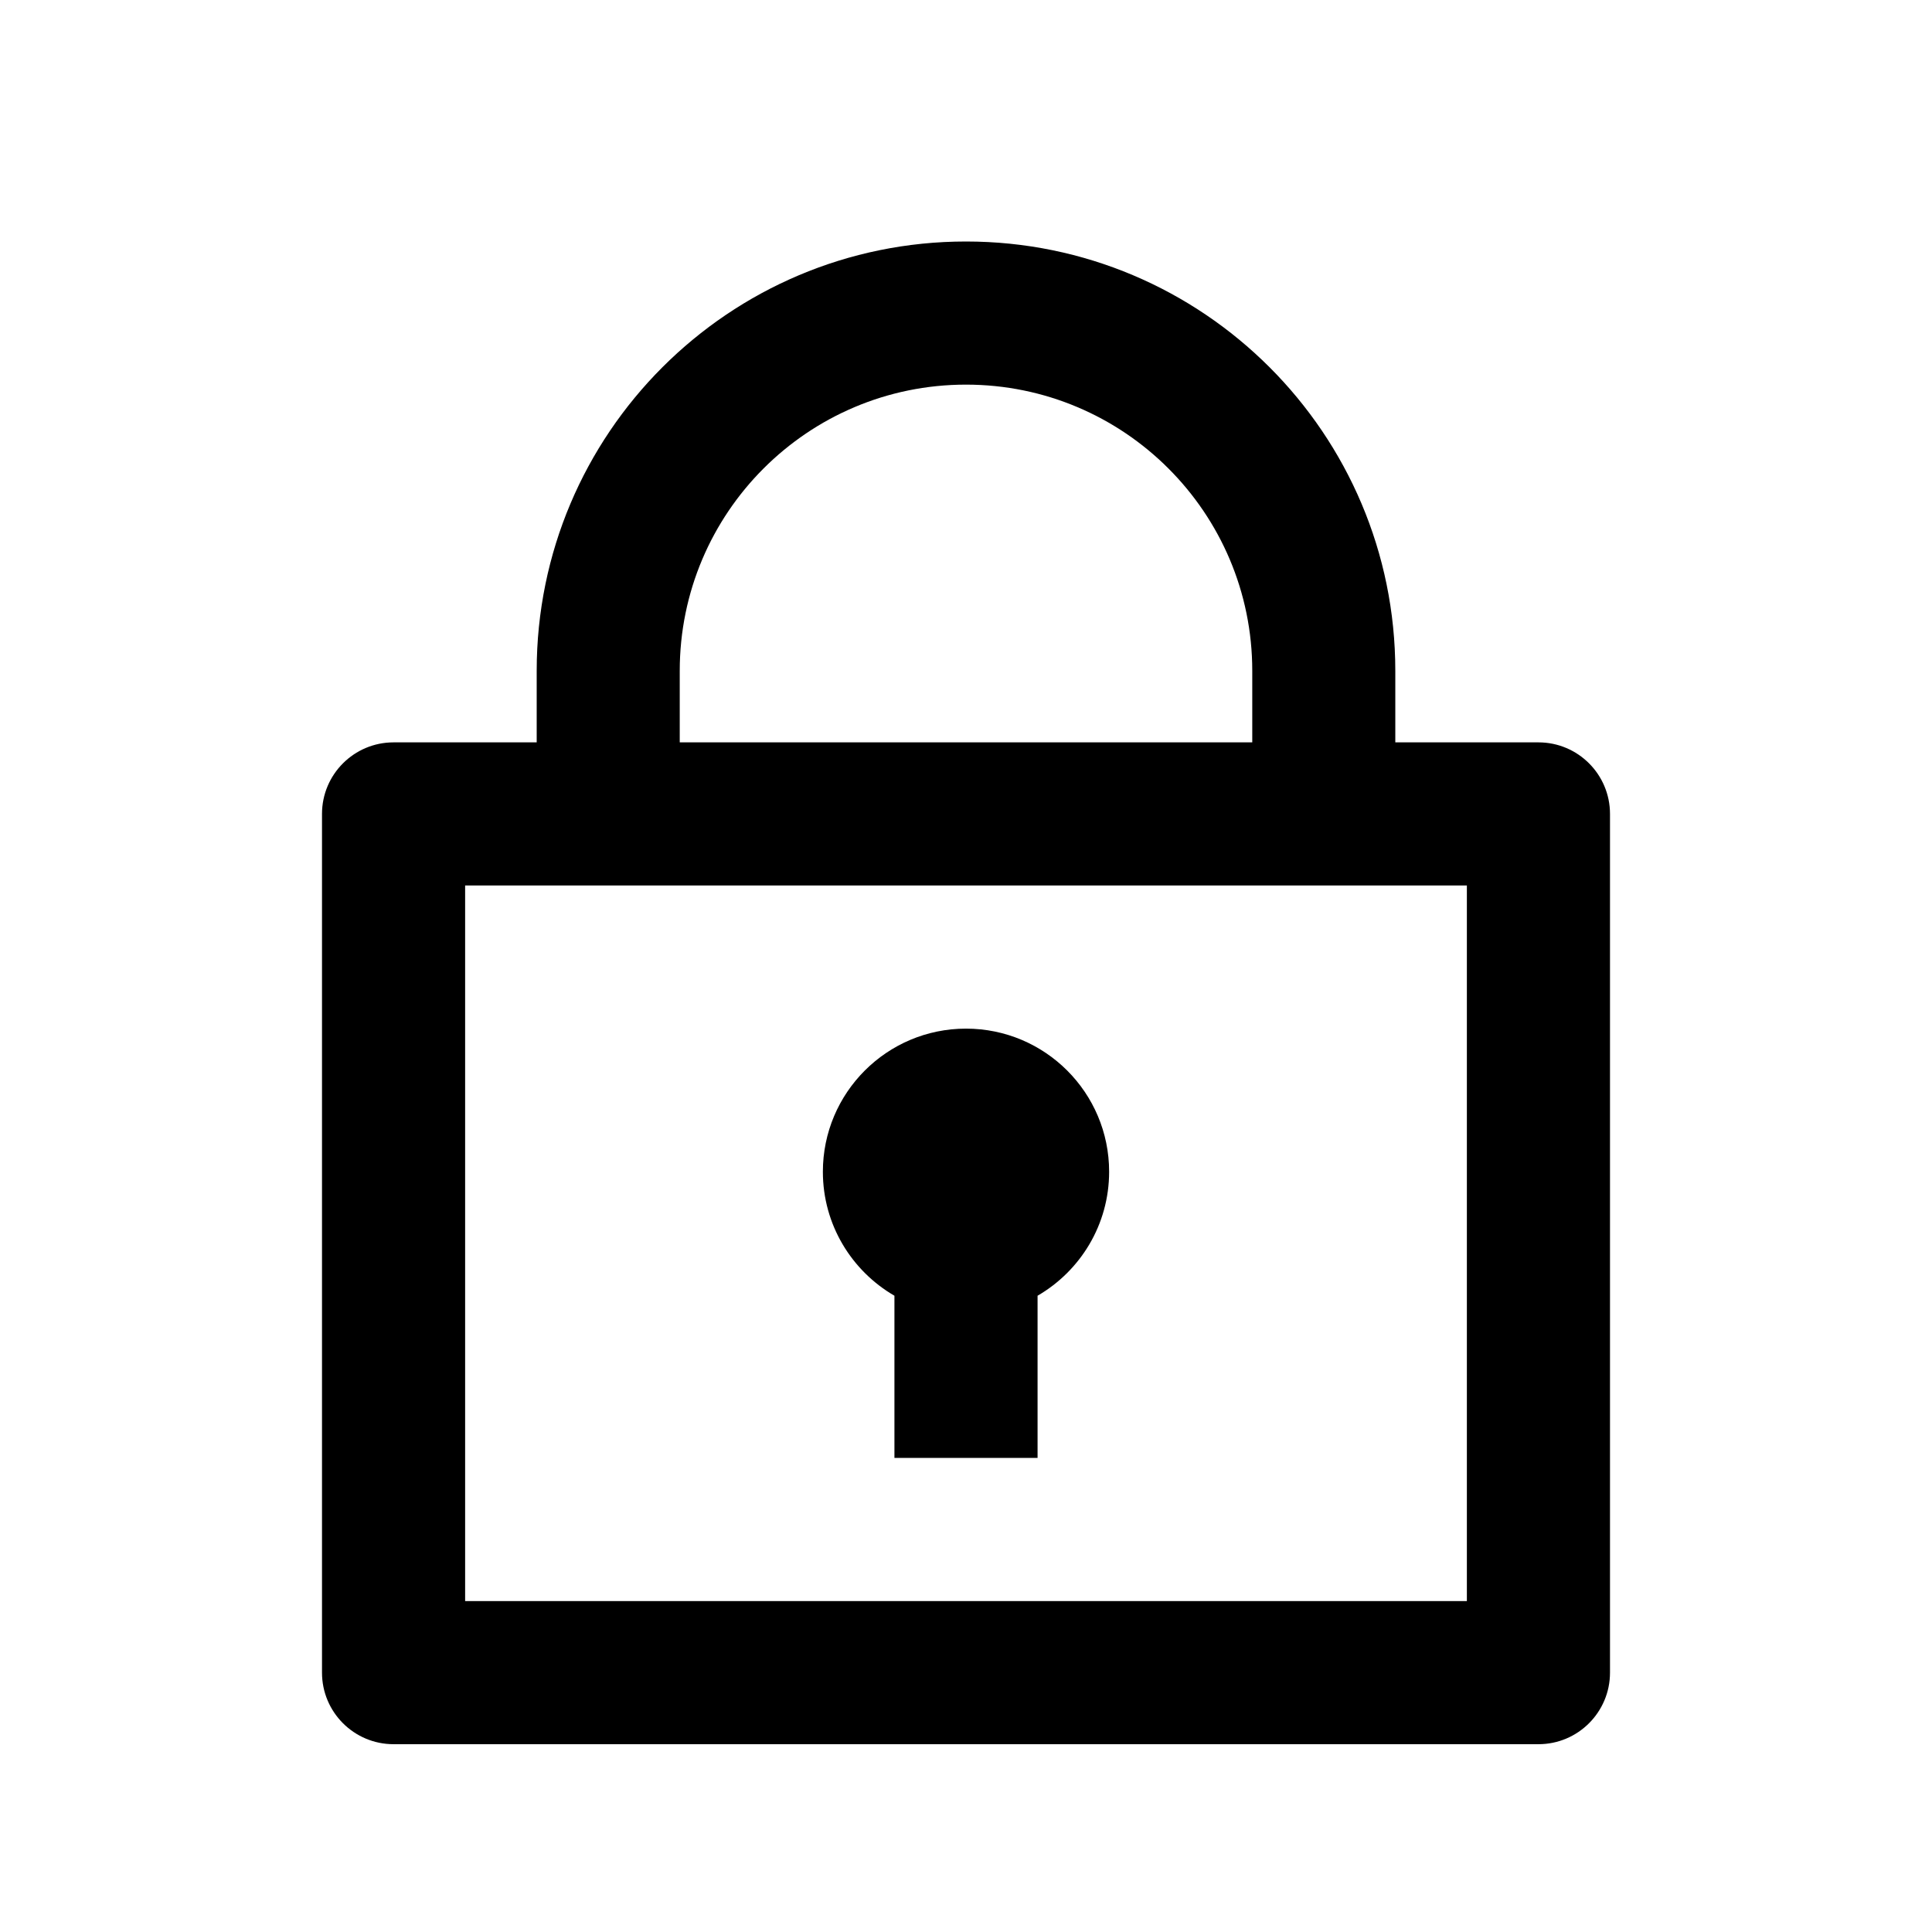 <svg width="24" height="24" viewBox="0 0 24 24" fill="none" xmlns="http://www.w3.org/2000/svg">
    <path
        d="M6.667 9.222V8.333C6.667 5.388 9.054 3 12 3C14.945 3 17.333 5.388 17.333 8.333V9.222H19.111C19.602 9.222 20 9.62 20 10.111V20.778C20 21.269 19.602 21.667 19.111 21.667H4.889C4.398 21.667 4 21.269 4 20.778V10.111C4 9.62 4.398 9.222 4.889 9.222H6.667ZM18.222 11H5.778V19.889H18.222V11ZM11.111 16.096C10.58 15.788 10.222 15.214 10.222 14.556C10.222 13.574 11.018 12.778 12 12.778C12.982 12.778 13.778 13.574 13.778 14.556C13.778 15.214 13.42 15.788 12.889 16.096V18.111H11.111V16.096ZM8.444 9.222H15.556V8.333C15.556 6.37 13.964 4.778 12 4.778C10.036 4.778 8.444 6.37 8.444 8.333V9.222Z"
        fill="black" />
</svg>
